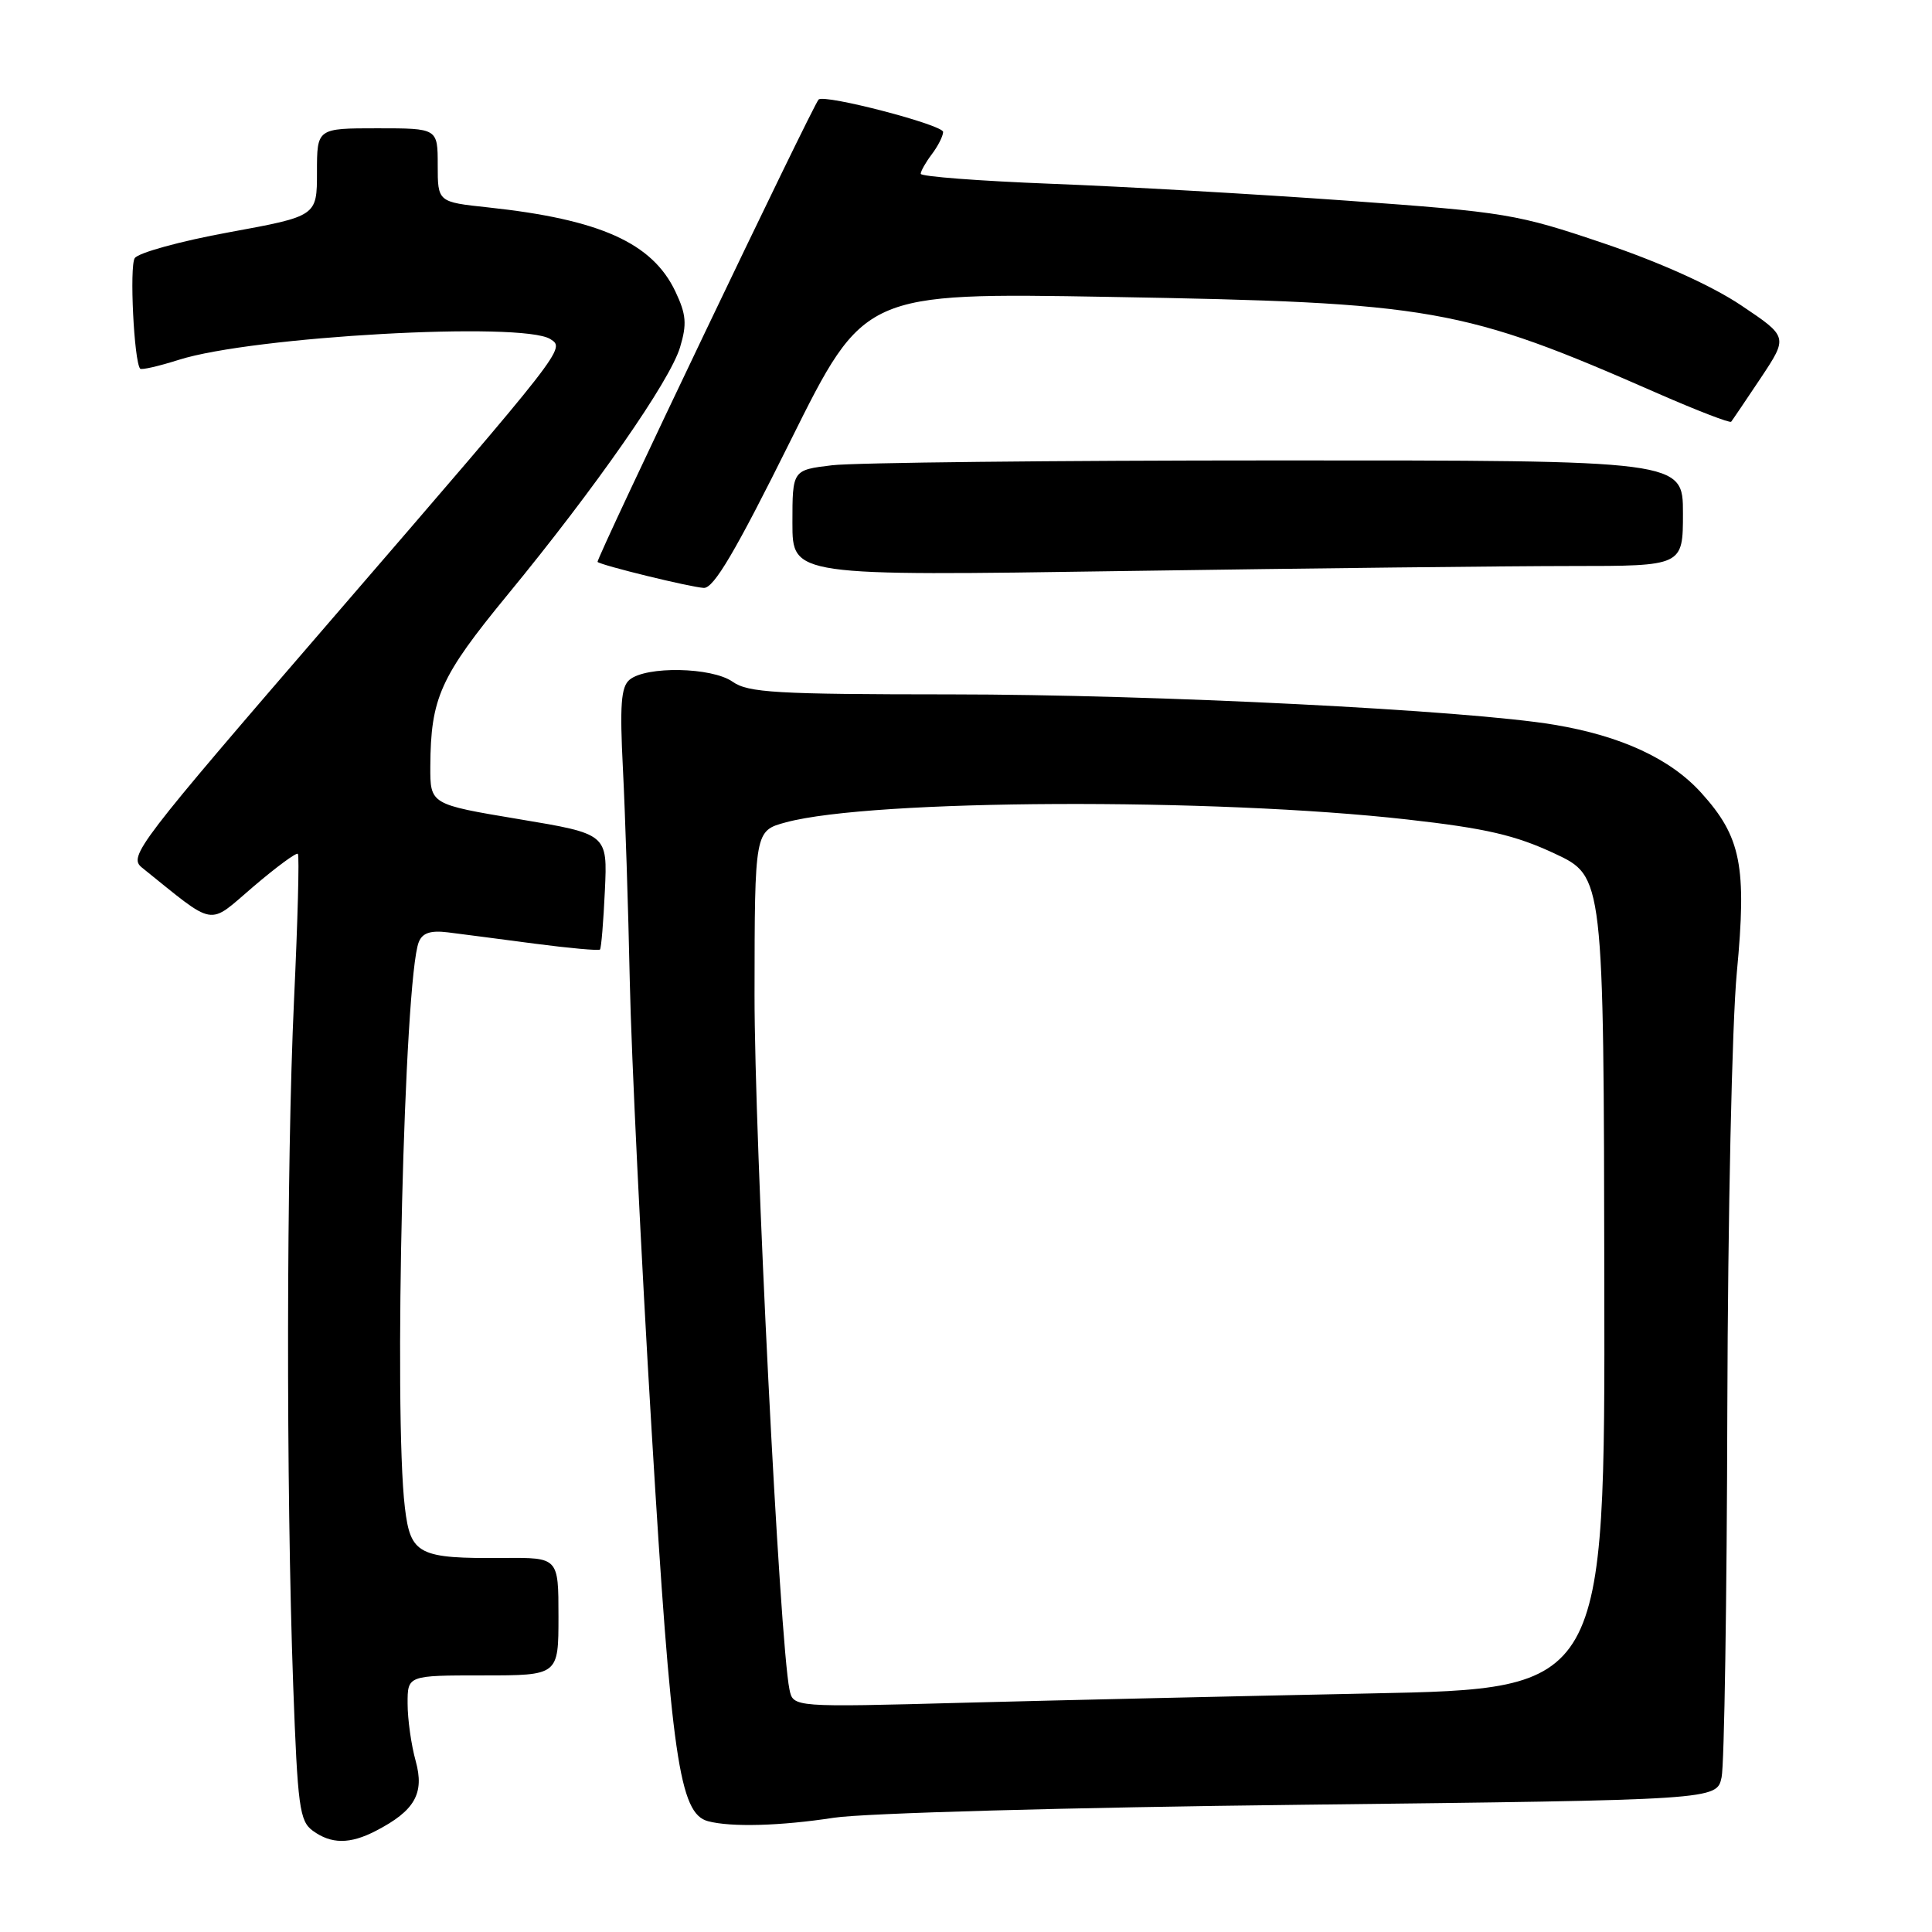 <?xml version="1.0" encoding="UTF-8" standalone="no"?>
<!DOCTYPE svg PUBLIC "-//W3C//DTD SVG 1.1//EN" "http://www.w3.org/Graphics/SVG/1.1/DTD/svg11.dtd" >
<svg xmlns="http://www.w3.org/2000/svg" xmlns:xlink="http://www.w3.org/1999/xlink" version="1.1" viewBox="0 0 256 256">
 <g >
 <path fill="currentColor"
d=" M 49.80 242.60 C 54.97 239.93 56.27 237.64 55.08 233.34 C 54.49 231.23 54.01 227.81 54.01 225.75 C 54.00 222.00 54.00 222.00 64.00 222.00 C 74.00 222.00 74.00 222.00 74.00 214.19 C 74.00 206.38 74.00 206.38 66.75 206.44 C 55.43 206.53 54.40 206.01 53.65 199.77 C 52.14 187.20 53.55 129.66 55.49 124.83 C 55.97 123.62 57.04 123.26 59.33 123.54 C 61.07 123.76 66.26 124.43 70.85 125.04 C 75.44 125.64 79.33 125.99 79.50 125.82 C 79.67 125.64 79.96 122.12 80.15 118.00 C 80.50 110.50 80.50 110.50 68.75 108.54 C 57.00 106.58 57.00 106.58 57.02 101.54 C 57.07 92.48 58.32 89.69 67.24 78.83 C 78.92 64.63 88.77 50.48 90.11 46.02 C 91.04 42.93 90.93 41.66 89.49 38.62 C 86.43 32.18 79.51 29.07 64.66 27.48 C 58.00 26.77 58.00 26.77 58.00 21.88 C 58.00 17.00 58.00 17.00 50.00 17.00 C 42.00 17.00 42.00 17.00 42.00 22.82 C 42.00 28.64 42.00 28.64 30.34 30.78 C 23.92 31.95 18.30 33.50 17.85 34.21 C 17.14 35.33 17.76 47.89 18.57 48.85 C 18.74 49.05 21.04 48.52 23.69 47.68 C 33.48 44.57 69.20 42.58 72.92 44.93 C 74.92 46.20 75.06 46.02 44.04 81.96 C 18.14 111.96 16.98 113.48 18.81 114.96 C 28.75 122.95 27.44 122.72 33.55 117.50 C 36.60 114.90 39.26 112.93 39.47 113.14 C 39.68 113.34 39.45 122.06 38.96 132.51 C 37.95 154.18 37.90 197.08 38.85 223.33 C 39.44 239.40 39.69 241.30 41.44 242.58 C 43.89 244.37 46.37 244.38 49.80 242.60 Z  M 110.50 240.86 C 114.42 240.25 141.72 239.49 172.49 239.14 C 227.48 238.50 227.48 238.50 228.12 235.50 C 228.48 233.85 228.82 211.87 228.88 186.66 C 228.95 161.14 229.50 135.51 230.14 128.84 C 231.47 114.76 230.71 110.90 225.43 105.06 C 221.35 100.54 214.81 97.51 205.93 96.03 C 194.38 94.10 153.07 92.02 125.97 92.01 C 102.84 92.00 99.14 91.79 97.07 90.33 C 94.31 88.40 85.63 88.23 83.42 90.07 C 82.29 91.01 82.11 93.42 82.54 101.87 C 82.84 107.72 83.25 120.38 83.45 130.00 C 83.65 139.62 84.95 166.40 86.34 189.50 C 88.95 232.94 90.02 240.32 93.82 241.32 C 96.88 242.13 103.41 241.95 110.50 240.86 Z  M 104.75 58.39 C 114.50 38.78 114.50 38.78 147.00 39.34 C 189.99 40.09 193.74 40.75 219.74 52.16 C 224.88 54.41 229.22 56.08 229.39 55.88 C 229.56 55.67 231.33 53.05 233.32 50.07 C 236.93 44.63 236.93 44.63 230.71 40.46 C 226.85 37.87 219.96 34.76 212.50 32.24 C 201.01 28.35 199.57 28.11 178.50 26.59 C 166.40 25.72 148.74 24.71 139.25 24.35 C 129.76 23.98 122.00 23.39 122.00 23.03 C 122.00 22.68 122.66 21.51 123.47 20.44 C 124.28 19.37 124.95 18.05 124.97 17.49 C 125.00 16.55 109.23 12.44 108.47 13.19 C 107.69 13.97 78.89 74.22 79.18 74.46 C 79.76 74.94 91.47 77.80 93.25 77.90 C 94.57 77.98 97.46 73.07 104.75 58.39 Z  M 208.25 75.00 C 223.00 75.00 223.00 75.00 223.00 68.00 C 223.00 61.00 223.00 61.00 169.25 61.01 C 139.69 61.01 113.14 61.30 110.25 61.65 C 105.00 62.28 105.00 62.28 105.00 69.30 C 105.00 76.33 105.00 76.33 149.25 75.66 C 173.59 75.30 200.14 75.00 208.25 75.00 Z  M 104.61 223.87 C 103.31 217.61 99.96 150.98 99.98 131.79 C 100.00 110.08 100.00 110.08 104.15 108.96 C 115.53 105.89 160.84 105.69 186.50 108.59 C 196.90 109.76 200.80 110.67 206.00 113.10 C 212.50 116.14 212.50 116.14 212.58 169.96 C 212.67 223.77 212.67 223.77 181.58 224.39 C 164.49 224.74 140.28 225.29 127.80 225.62 C 105.10 226.23 105.10 226.23 104.61 223.87 Z "/>
</g>
</svg>